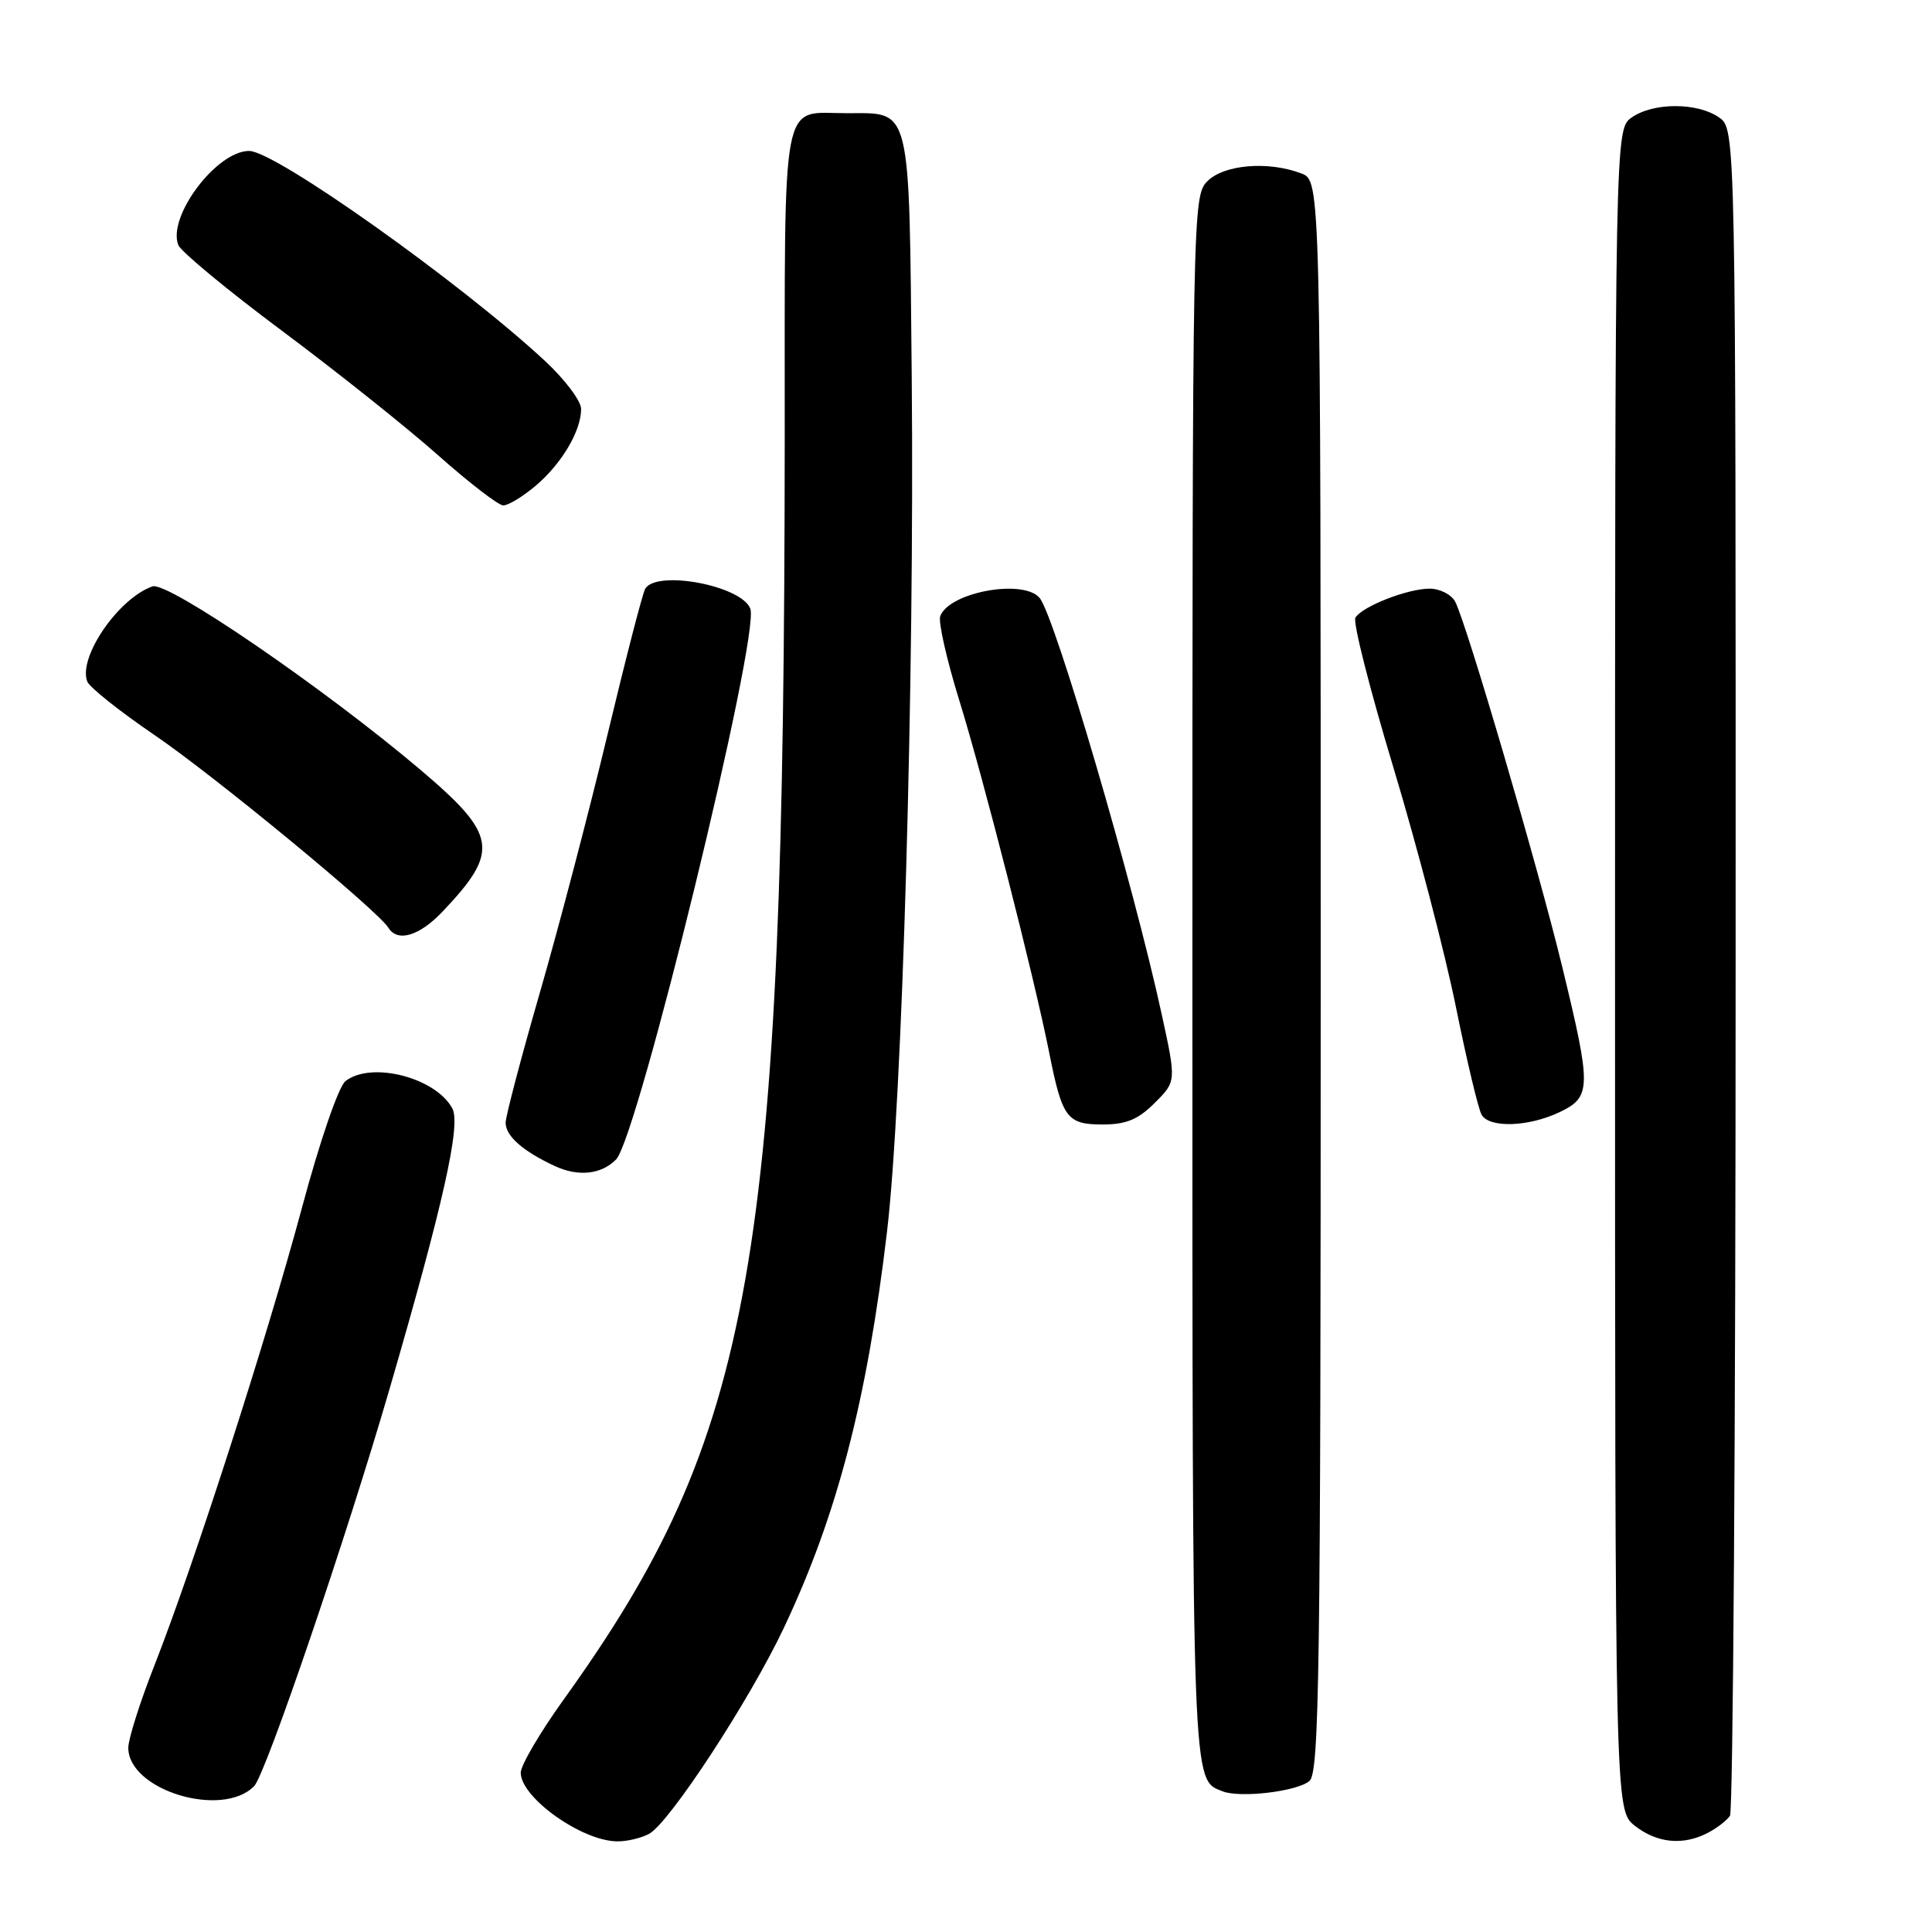 <?xml version="1.0" encoding="UTF-8" standalone="no"?>
<!DOCTYPE svg PUBLIC "-//W3C//DTD SVG 1.1//EN" "http://www.w3.org/Graphics/SVG/1.1/DTD/svg11.dtd" >
<svg xmlns="http://www.w3.org/2000/svg" xmlns:xlink="http://www.w3.org/1999/xlink" version="1.1" viewBox="0 0 256 256">
 <g >
 <path fill="currentColor"
d=" M 86.00 243.00 C 88.69 241.56 99.35 225.27 103.88 215.67 C 110.93 200.75 114.88 185.57 117.53 163.24 C 119.56 146.18 121.18 90.01 120.81 50.17 C 120.46 13.53 120.82 15.00 112.24 15.00 C 103.36 15.00 104.00 11.64 103.98 58.29 C 103.91 167.39 99.92 190.10 74.61 225.31 C 71.53 229.61 69.00 233.92 69.00 234.89 C 69.00 238.20 77.13 243.98 81.82 243.99 C 83.09 244.00 84.97 243.55 86.00 243.00 Z  M 226.32 242.85 C 227.52 242.22 228.83 241.21 229.23 240.60 C 229.64 240.00 229.98 189.46 229.98 128.31 C 230.00 17.11 230.00 17.11 227.78 15.56 C 224.92 13.56 219.08 13.56 216.22 15.56 C 214.00 17.11 214.00 17.11 214.00 128.48 C 214.00 239.85 214.00 239.85 216.63 241.93 C 219.58 244.24 223.04 244.57 226.32 242.85 Z  M 33.67 236.68 C 35.19 235.15 45.86 203.84 51.63 184.00 C 58.74 159.54 61.09 149.04 59.94 146.88 C 57.74 142.78 49.20 140.58 45.78 143.25 C 44.87 143.96 42.38 151.19 40.02 160.00 C 35.33 177.44 25.71 207.30 20.48 220.63 C 18.56 225.50 17.00 230.43 17.00 231.59 C 17.00 237.20 29.42 240.99 33.67 236.68 Z  M 173.50 236.00 C 174.82 234.91 175.00 221.84 175.00 129.35 C 175.00 23.95 175.00 23.95 172.43 22.98 C 168.06 21.31 162.20 21.80 160.00 24.00 C 158.03 25.97 158.00 27.33 158.00 129.81 C 158.00 237.81 157.92 235.76 162.00 237.36 C 164.33 238.27 171.83 237.39 173.50 236.00 Z  M 81.63 153.64 C 84.51 150.73 100.75 84.11 99.42 80.65 C 98.25 77.60 87.06 75.48 85.50 78.00 C 85.16 78.55 82.92 87.22 80.52 97.25 C 78.12 107.29 74.10 122.64 71.58 131.37 C 69.06 140.09 67.00 147.92 67.00 148.76 C 67.00 150.53 69.26 152.52 73.50 154.50 C 76.60 155.95 79.67 155.63 81.63 153.64 Z  M 153.01 146.14 C 155.87 143.29 155.87 143.29 153.93 134.39 C 150.17 117.09 139.81 81.78 137.77 79.25 C 135.67 76.66 125.81 78.44 124.59 81.63 C 124.30 82.37 125.43 87.37 127.09 92.74 C 130.30 103.09 137.03 129.47 139.03 139.50 C 140.75 148.16 141.38 149.00 146.11 149.00 C 149.22 149.00 150.81 148.34 153.01 146.14 Z  M 206.60 147.39 C 210.89 145.35 210.91 144.21 206.97 127.97 C 203.77 114.82 194.36 82.72 192.83 79.75 C 192.34 78.79 190.81 78.00 189.43 78.00 C 186.51 78.00 180.53 80.34 179.60 81.84 C 179.24 82.42 181.51 91.35 184.63 101.69 C 187.75 112.04 191.49 126.35 192.93 133.50 C 194.38 140.65 195.91 147.06 196.34 147.75 C 197.42 149.49 202.54 149.31 206.60 147.39 Z  M 58.68 120.75 C 66.24 112.77 65.89 110.63 55.66 101.96 C 42.88 91.14 22.21 76.99 20.20 77.70 C 15.68 79.29 10.33 87.09 11.56 90.30 C 11.86 91.07 15.85 94.25 20.42 97.36 C 28.28 102.70 50.02 120.61 51.46 122.93 C 52.68 124.90 55.58 124.03 58.68 120.75 Z  M 70.96 64.38 C 74.41 61.47 77.00 57.11 77.00 54.19 C 77.00 53.13 74.86 50.29 72.25 47.86 C 61.03 37.44 36.47 20.00 33.01 20.00 C 28.70 20.00 22.17 28.68 23.62 32.46 C 23.96 33.33 30.14 38.45 37.36 43.83 C 44.59 49.22 53.88 56.62 58.00 60.28 C 62.12 63.94 66.03 66.95 66.67 66.97 C 67.32 66.99 69.25 65.82 70.96 64.38 Z "/>
</g>
</svg>